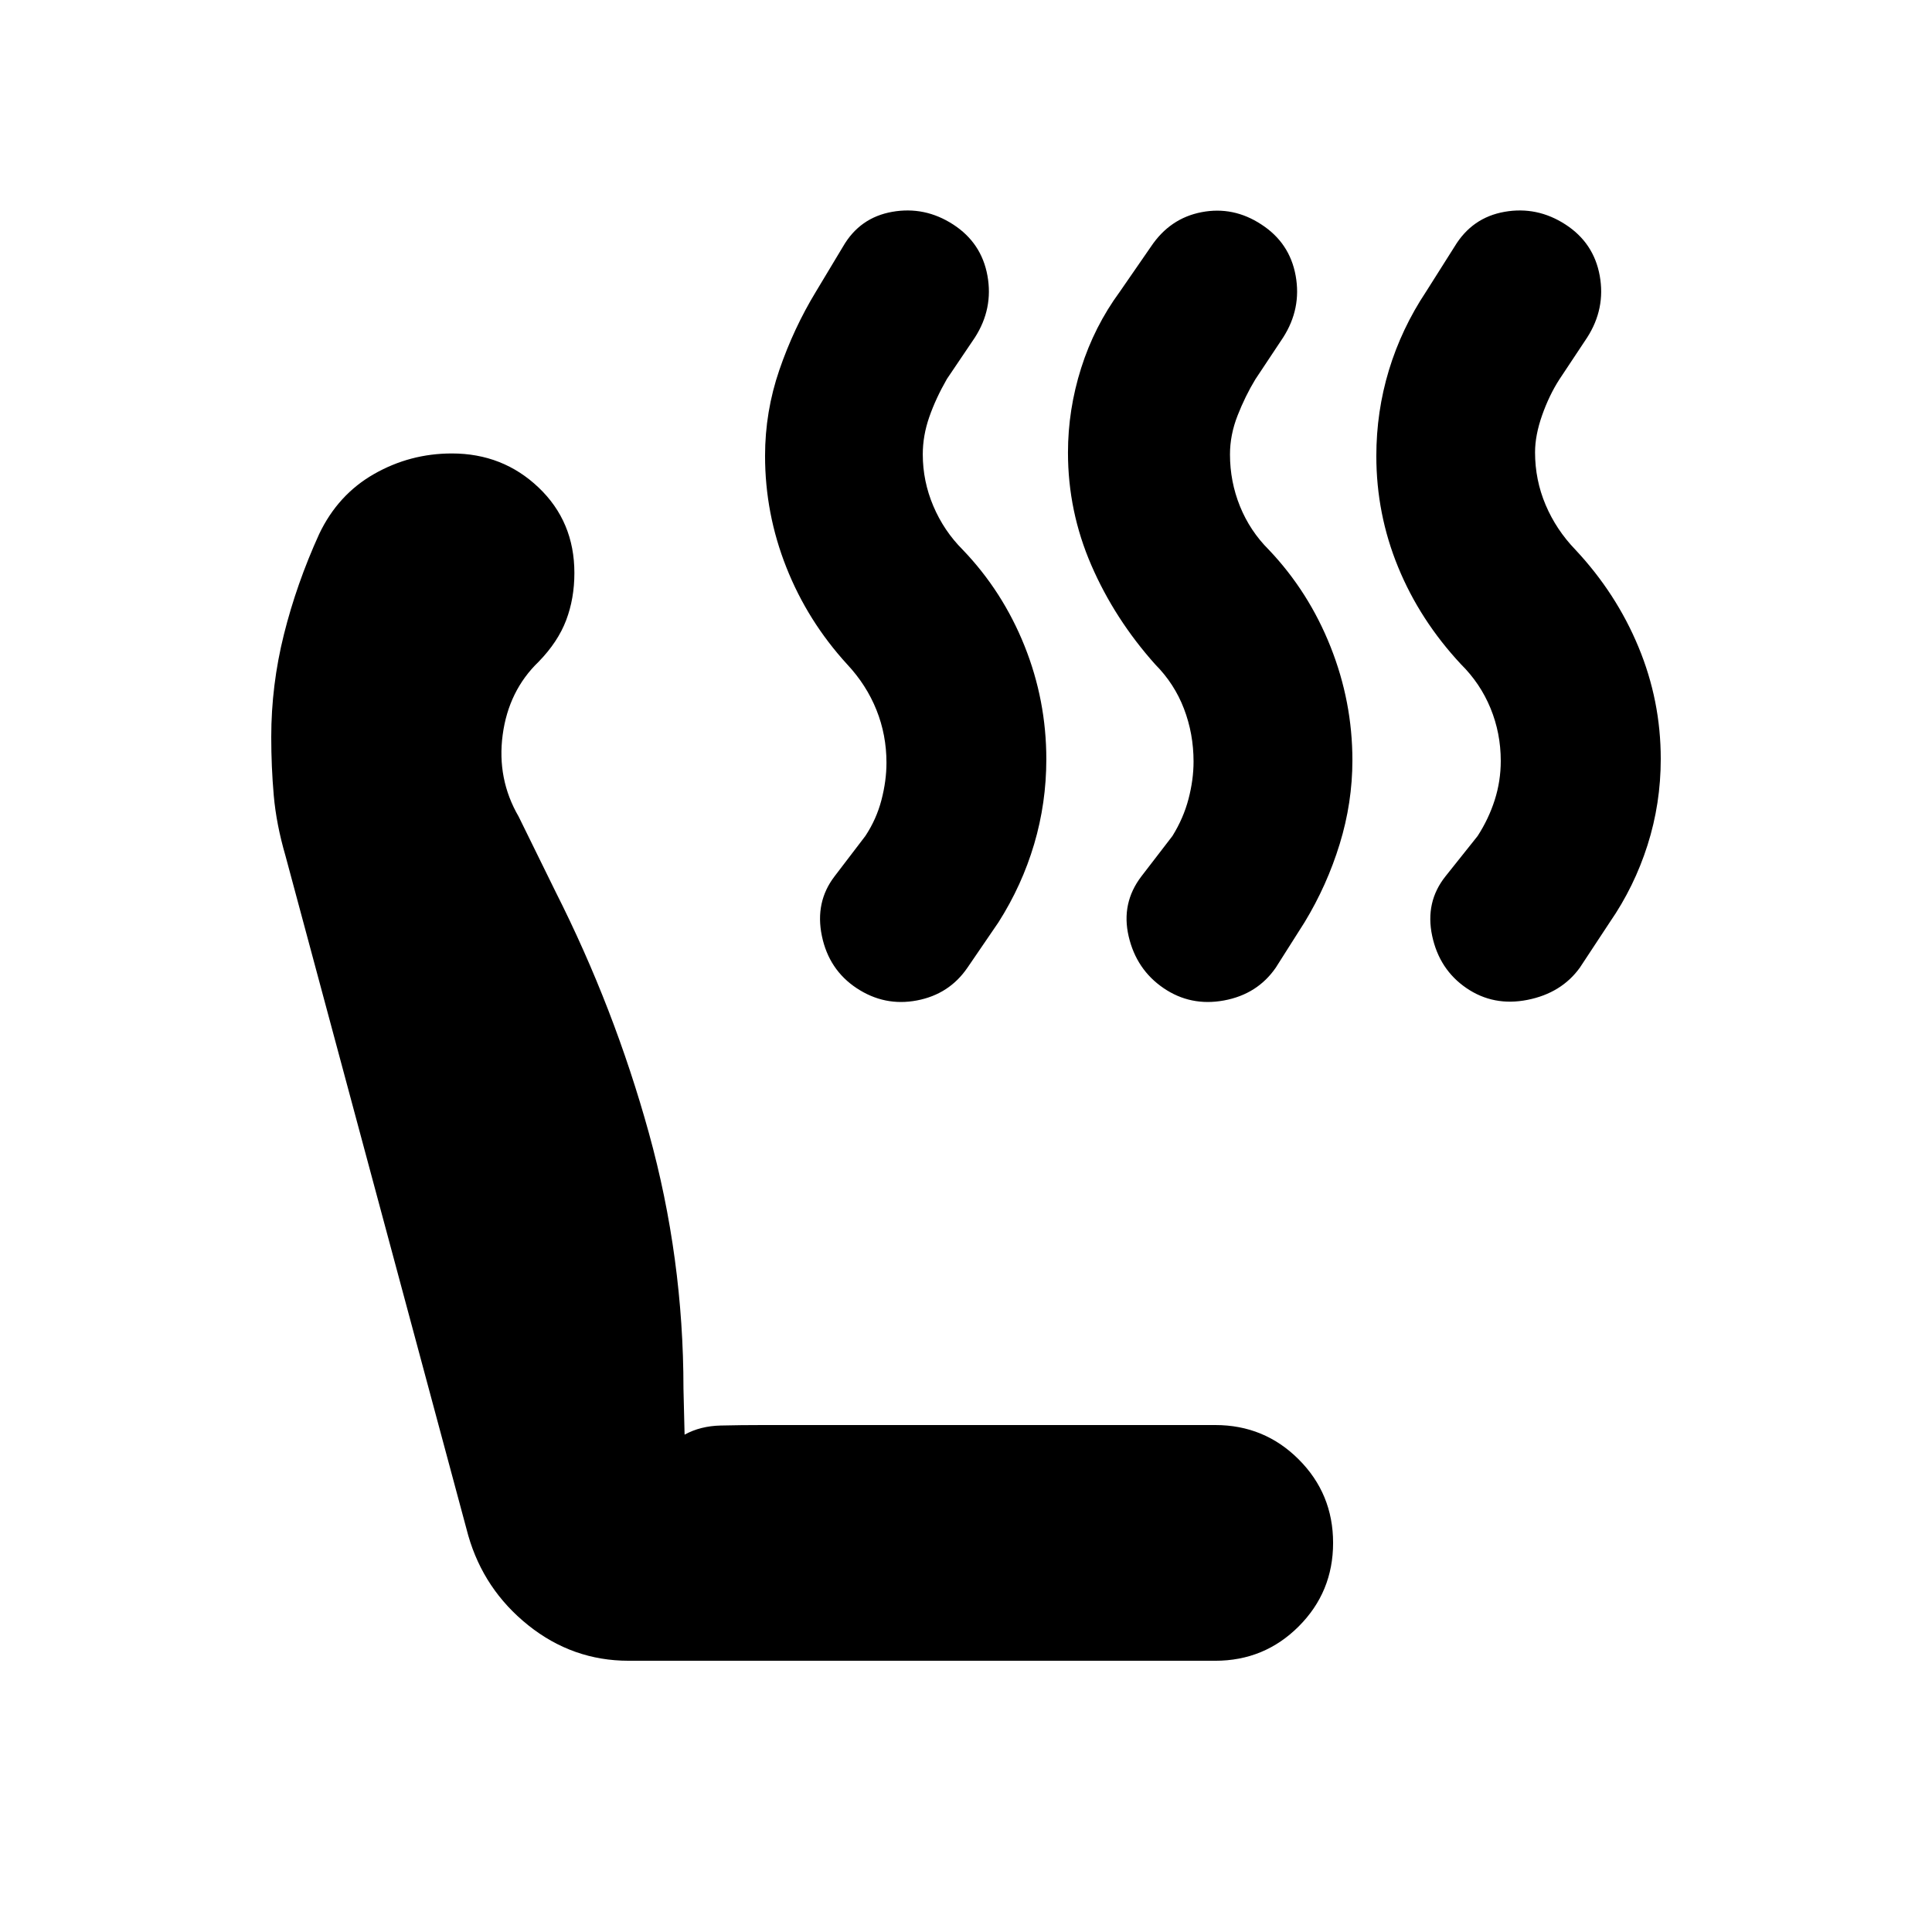 <svg xmlns="http://www.w3.org/2000/svg" height="20" viewBox="0 -960 960 960" width="20"><path d="M728.67-469.02q-13.47-9.2-17.04-25.98-3.56-16.78 6.63-29.57l15.96-20.02q5.5-8.5 8.5-17.9 3-9.4 3-19.42 0-13.76-5.08-26.14t-14.72-21.91q-20.4-21.89-31.21-48.27-10.82-26.38-10.82-55.16 0-22.06 6.26-42.7 6.27-20.63 18.44-38.96l14.21-22.47q8.67-14.39 24.81-17.23 16.15-2.84 30.25 6.29 14.09 9.13 17.04 25.48 2.95 16.35-6.25 30.7l-13.79 20.78q-5.08 7.88-8.59 17.84t-3.51 18.4q0 13.75 5.25 26.13 5.25 12.39 14.83 22.32 20.25 21.63 31.31 48.29 11.07 26.65 11.07 55.62 0 22.2-6.58 42.87-6.58 20.66-18.75 38.29L785-479.15q-9.15 12.64-26 15.98t-30.33-5.85Zm-150.52 0q-13.48-9.2-17.32-25.7-3.85-16.5 6.34-29.85l15.4-20.02q5.5-8.86 8-18.43t2.5-18.57q0-13.81-4.77-26.26-4.76-12.44-14.28-22.01-20.15-22.55-31.75-49.3-11.6-26.75-11.6-55.93 0-21.37 6.55-42.03 6.54-20.66 19.21-37.93l15.48-22.41q9.43-14.11 25.2-17.12 15.76-3.01 29.66 6.12 14.09 9.13 17.04 25.48 2.95 16.35-6.24 30.7l-13.8 20.78q-5.03 8.3-8.81 17.94-3.79 9.63-3.79 19.36 0 13.51 4.97 25.78 4.97 12.26 14.36 21.62 19.81 20.86 30.65 48.18Q672-611.31 672-582.24q0 21.06-6.31 41.61-6.31 20.56-17.45 38.89l-14.33 22.59q-9.14 13.21-25.71 16.27-16.57 3.05-30.05-6.14Zm-152.43.07q-13.83-9.13-17.33-25.98-3.5-16.85 6.31-29.64l15.28-20.02q5.5-8.29 8-17.86t2.5-18.57q0-13.82-4.98-26.22-4.97-12.4-14.52-22.62-19.66-21.49-30.24-48.21-10.59-26.73-10.59-55.41 0-21.99 7.1-42.68t18.16-38.89l13.5-22.47q8.32-14.39 24.46-17.23 16.15-2.84 30.25 6.29 14.09 9.13 17.04 25.48 2.95 16.35-6.25 30.7l-13.89 20.58q-5.5 9.57-8.75 18.85-3.25 9.29-3.25 18.6 0 13.35 5.25 25.71 5.25 12.36 14.64 21.74 19.81 20.66 30.66 47.72 10.84 27.05 10.84 56.34 0 21.7-6.05 42.19-6.06 20.48-17.71 38.81l-15.44 22.59q-9.04 13.21-25.11 16.27-16.06 3.05-29.88-6.07ZM312.34-134.78q-27.79 0-49.85-17.63-22.05-17.63-29.82-44.61l-90.82-337.74q-4.57-15.7-5.82-29.97-1.25-14.28-1.25-29.02 0-25.79 6.29-50.97 6.28-25.18 17.52-49.92 9.33-19.58 27.24-29.81 17.91-10.23 38.7-10.23 25.32 0 43.1 16.93 17.78 16.92 17.78 42.46 0 12.68-4.09 23.47-4.1 10.79-13.65 20.61-14.95 14.38-17.89 36.34-2.93 21.96 7.94 40.63l18.34 37.33q29.16 57.69 46.35 119.83 17.2 62.13 17.2 127.05l.56 22.9q7.81-4.31 17.96-4.54 10.15-.24 21-.24h224.72q24.4 0 41.48 17.08t17.08 41.48q0 24.4-17.08 41.49-17.08 17.08-41.48 17.08H312.34Z"/></svg>